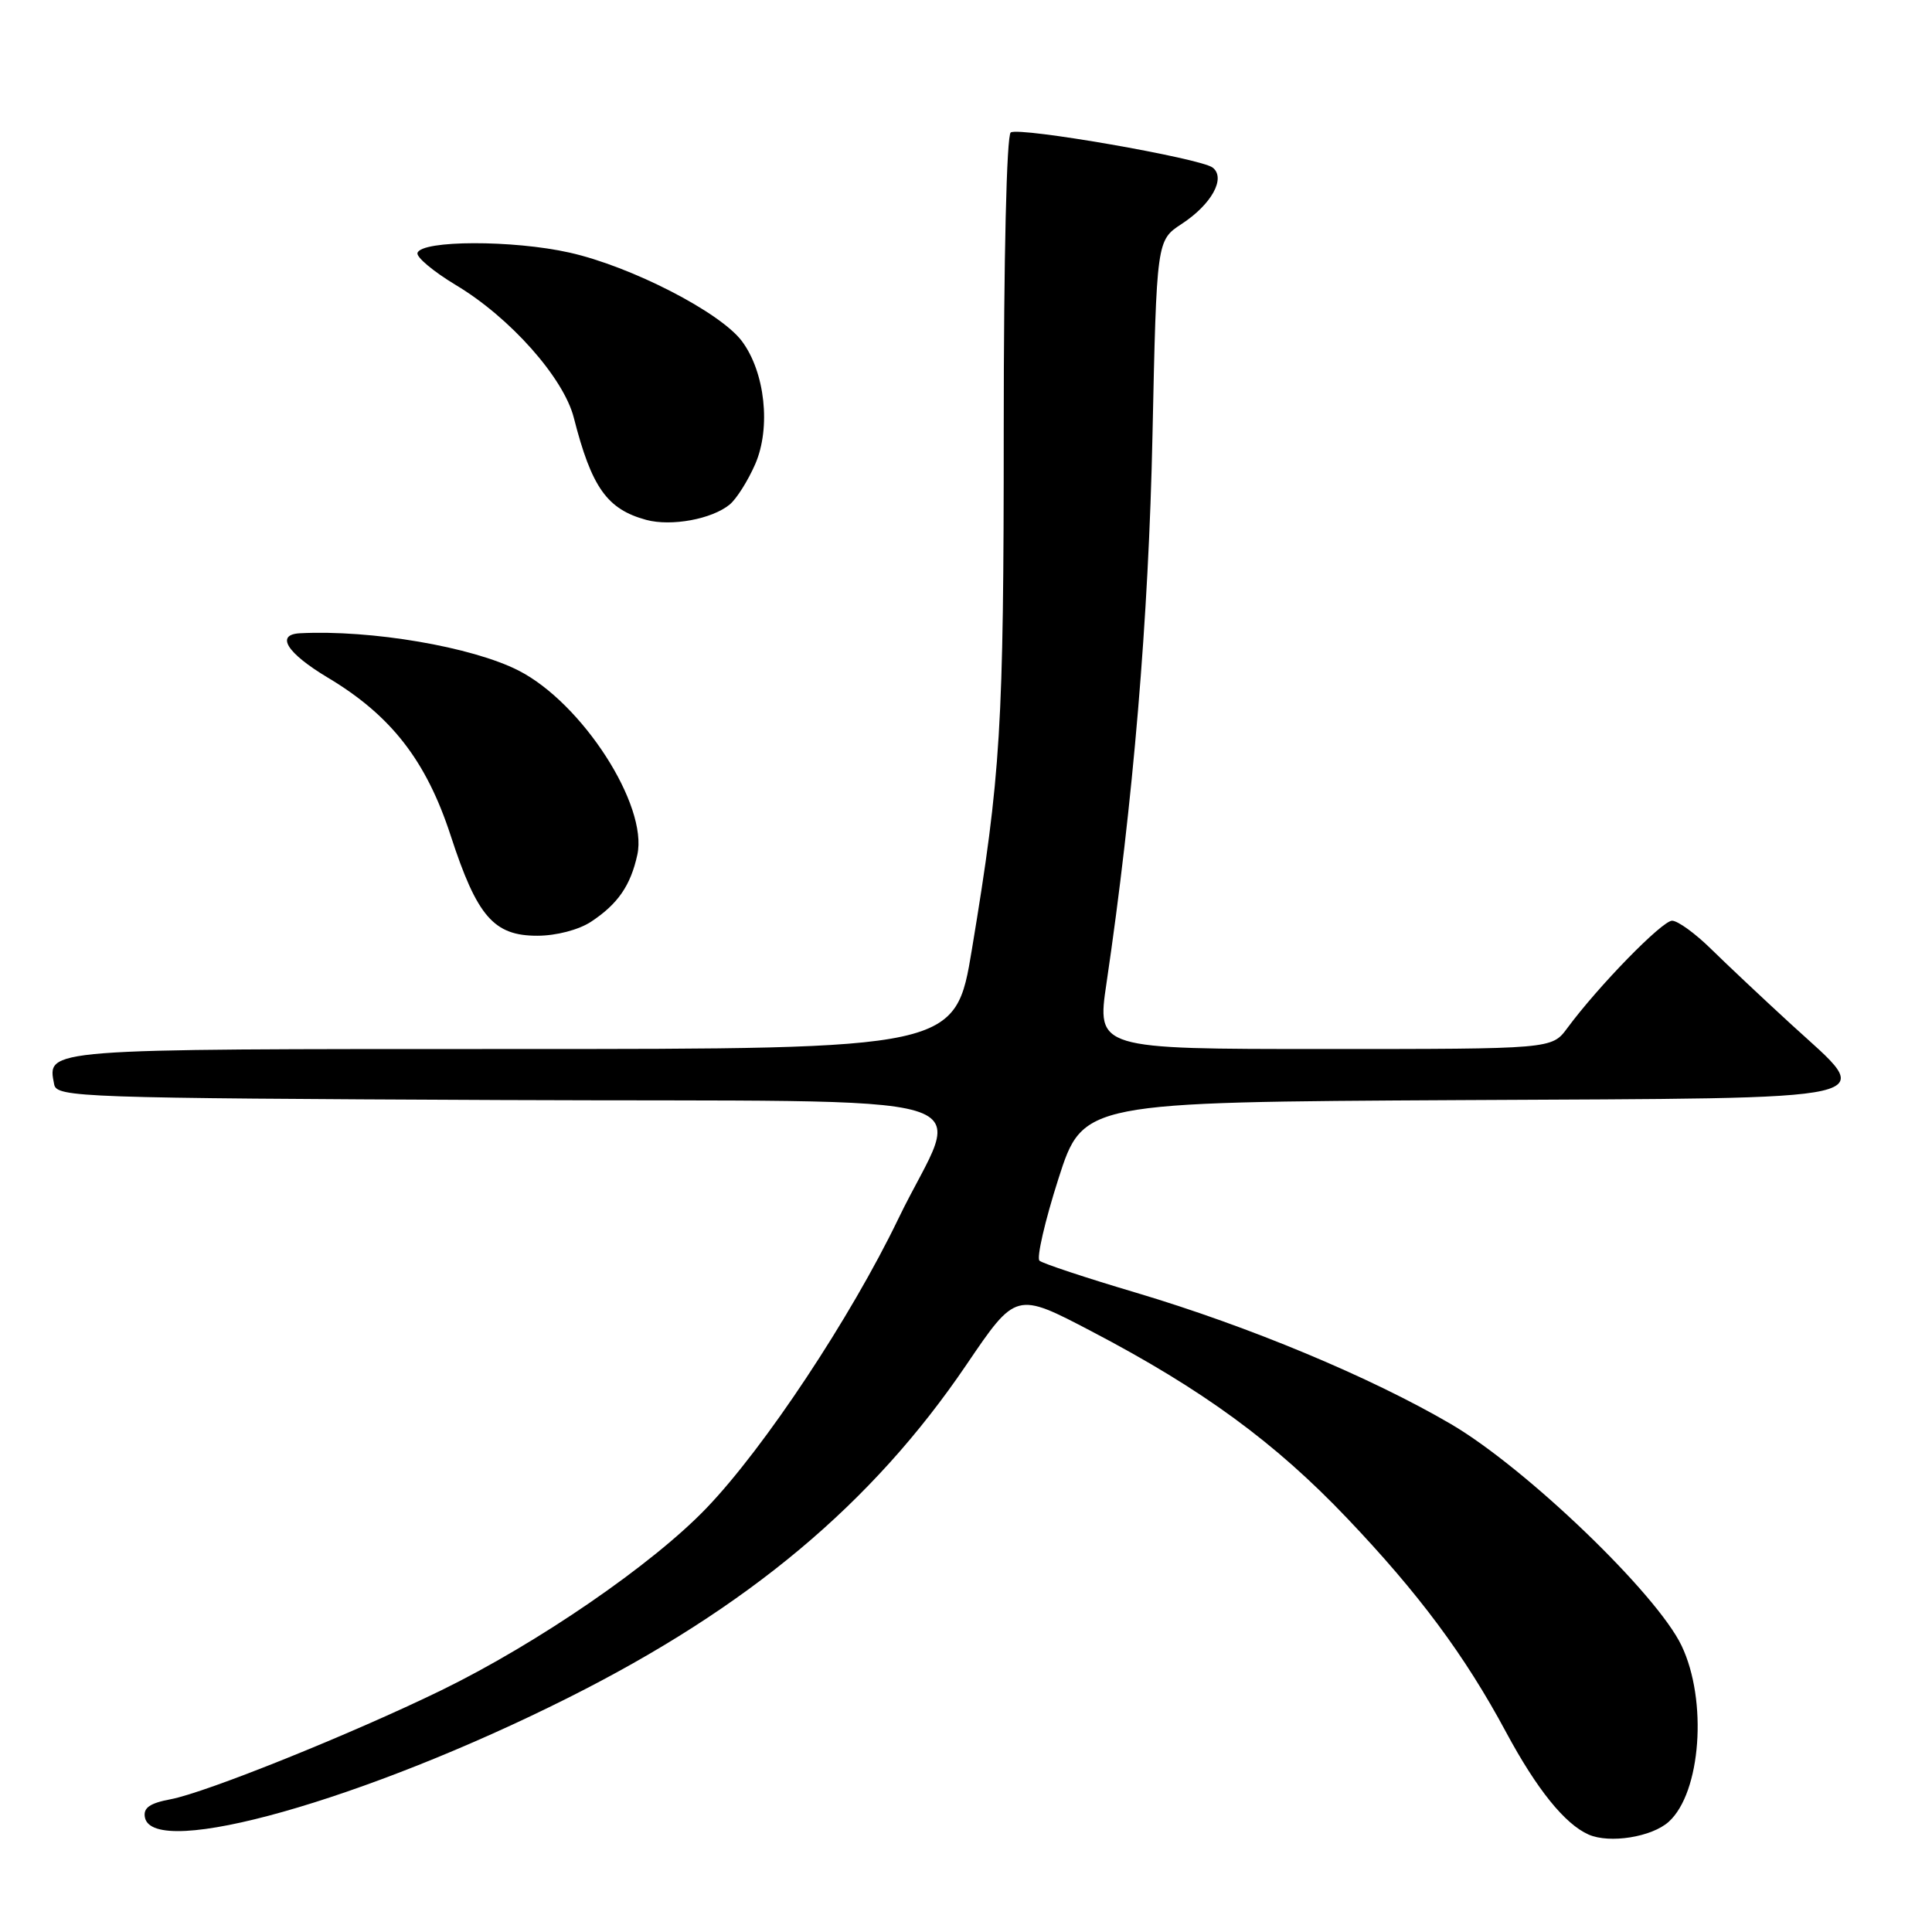 <?xml version="1.0" encoding="UTF-8" standalone="no"?>
<!DOCTYPE svg PUBLIC "-//W3C//DTD SVG 1.1//EN" "http://www.w3.org/Graphics/SVG/1.1/DTD/svg11.dtd" >
<svg xmlns="http://www.w3.org/2000/svg" xmlns:xlink="http://www.w3.org/1999/xlink" version="1.1" viewBox="0 0 256 256">
 <g >
 <path fill="currentColor"
d=" M 221.12 241.39 C 225.39 237.53 226.28 225.32 222.82 218.07 C 219.54 211.18 202.21 194.53 192.26 188.70 C 181.61 182.47 165.51 175.75 150.50 171.28 C 143.90 169.32 138.16 167.42 137.74 167.05 C 137.33 166.69 138.45 161.81 140.24 156.21 C 143.50 146.04 143.50 146.04 193.49 145.77 C 251.56 145.46 248.67 146.12 237.35 135.74 C 233.61 132.31 228.83 127.81 226.73 125.75 C 224.64 123.69 222.31 122.00 221.56 122.00 C 220.24 122.00 211.78 130.67 207.66 136.25 C 205.62 139.00 205.62 139.00 175.47 139.00 C 145.32 139.00 145.32 139.00 146.62 130.25 C 150.14 106.41 152.20 81.92 152.71 57.67 C 153.26 31.85 153.26 31.85 156.58 29.67 C 160.54 27.08 162.46 23.60 160.69 22.21 C 159.14 20.98 135.13 16.80 133.93 17.55 C 133.38 17.88 133.00 34.19 133.00 56.84 C 133.00 96.40 132.62 102.64 128.79 125.75 C 126.60 139.00 126.60 139.00 67.92 139.00 C 5.33 139.00 6.26 138.93 7.18 143.70 C 7.51 145.40 10.64 145.51 66.37 145.76 C 134.22 146.06 127.45 144.03 119.03 161.50 C 112.73 174.57 101.30 191.82 93.62 199.82 C 86.47 207.29 71.26 217.73 58.50 223.96 C 46.62 229.75 27.29 237.53 22.61 238.41 C 19.84 238.93 18.96 239.55 19.20 240.81 C 20.26 246.42 48.34 238.49 75.30 224.96 C 99.12 213.01 115.56 199.26 128.06 180.83 C 134.62 171.16 134.62 171.16 144.66 176.42 C 159.32 184.09 168.94 191.13 178.46 201.13 C 188.02 211.17 194.09 219.34 199.55 229.50 C 203.63 237.09 207.35 241.70 210.50 243.09 C 213.28 244.31 218.88 243.42 221.12 241.39 Z  M 78.31 122.14 C 81.87 119.79 83.56 117.34 84.45 113.26 C 85.88 106.70 77.14 93.15 68.71 88.85 C 62.55 85.71 49.20 83.43 39.75 83.91 C 36.46 84.08 38.00 86.53 43.42 89.78 C 51.83 94.80 56.48 100.79 59.72 110.73 C 63.21 121.44 65.43 124.00 71.20 123.99 C 73.70 123.99 76.68 123.21 78.31 122.14 Z  M 96.69 66.85 C 97.59 66.11 99.11 63.70 100.07 61.50 C 102.17 56.67 101.38 49.33 98.31 45.21 C 95.44 41.37 83.63 35.30 75.46 33.47 C 67.98 31.79 55.88 31.82 55.32 33.51 C 55.14 34.07 57.43 35.98 60.40 37.77 C 67.57 42.05 74.68 50.06 76.03 55.34 C 78.39 64.60 80.44 67.48 85.64 68.89 C 88.96 69.78 94.34 68.79 96.69 66.85 Z "/>
</g>
</svg>